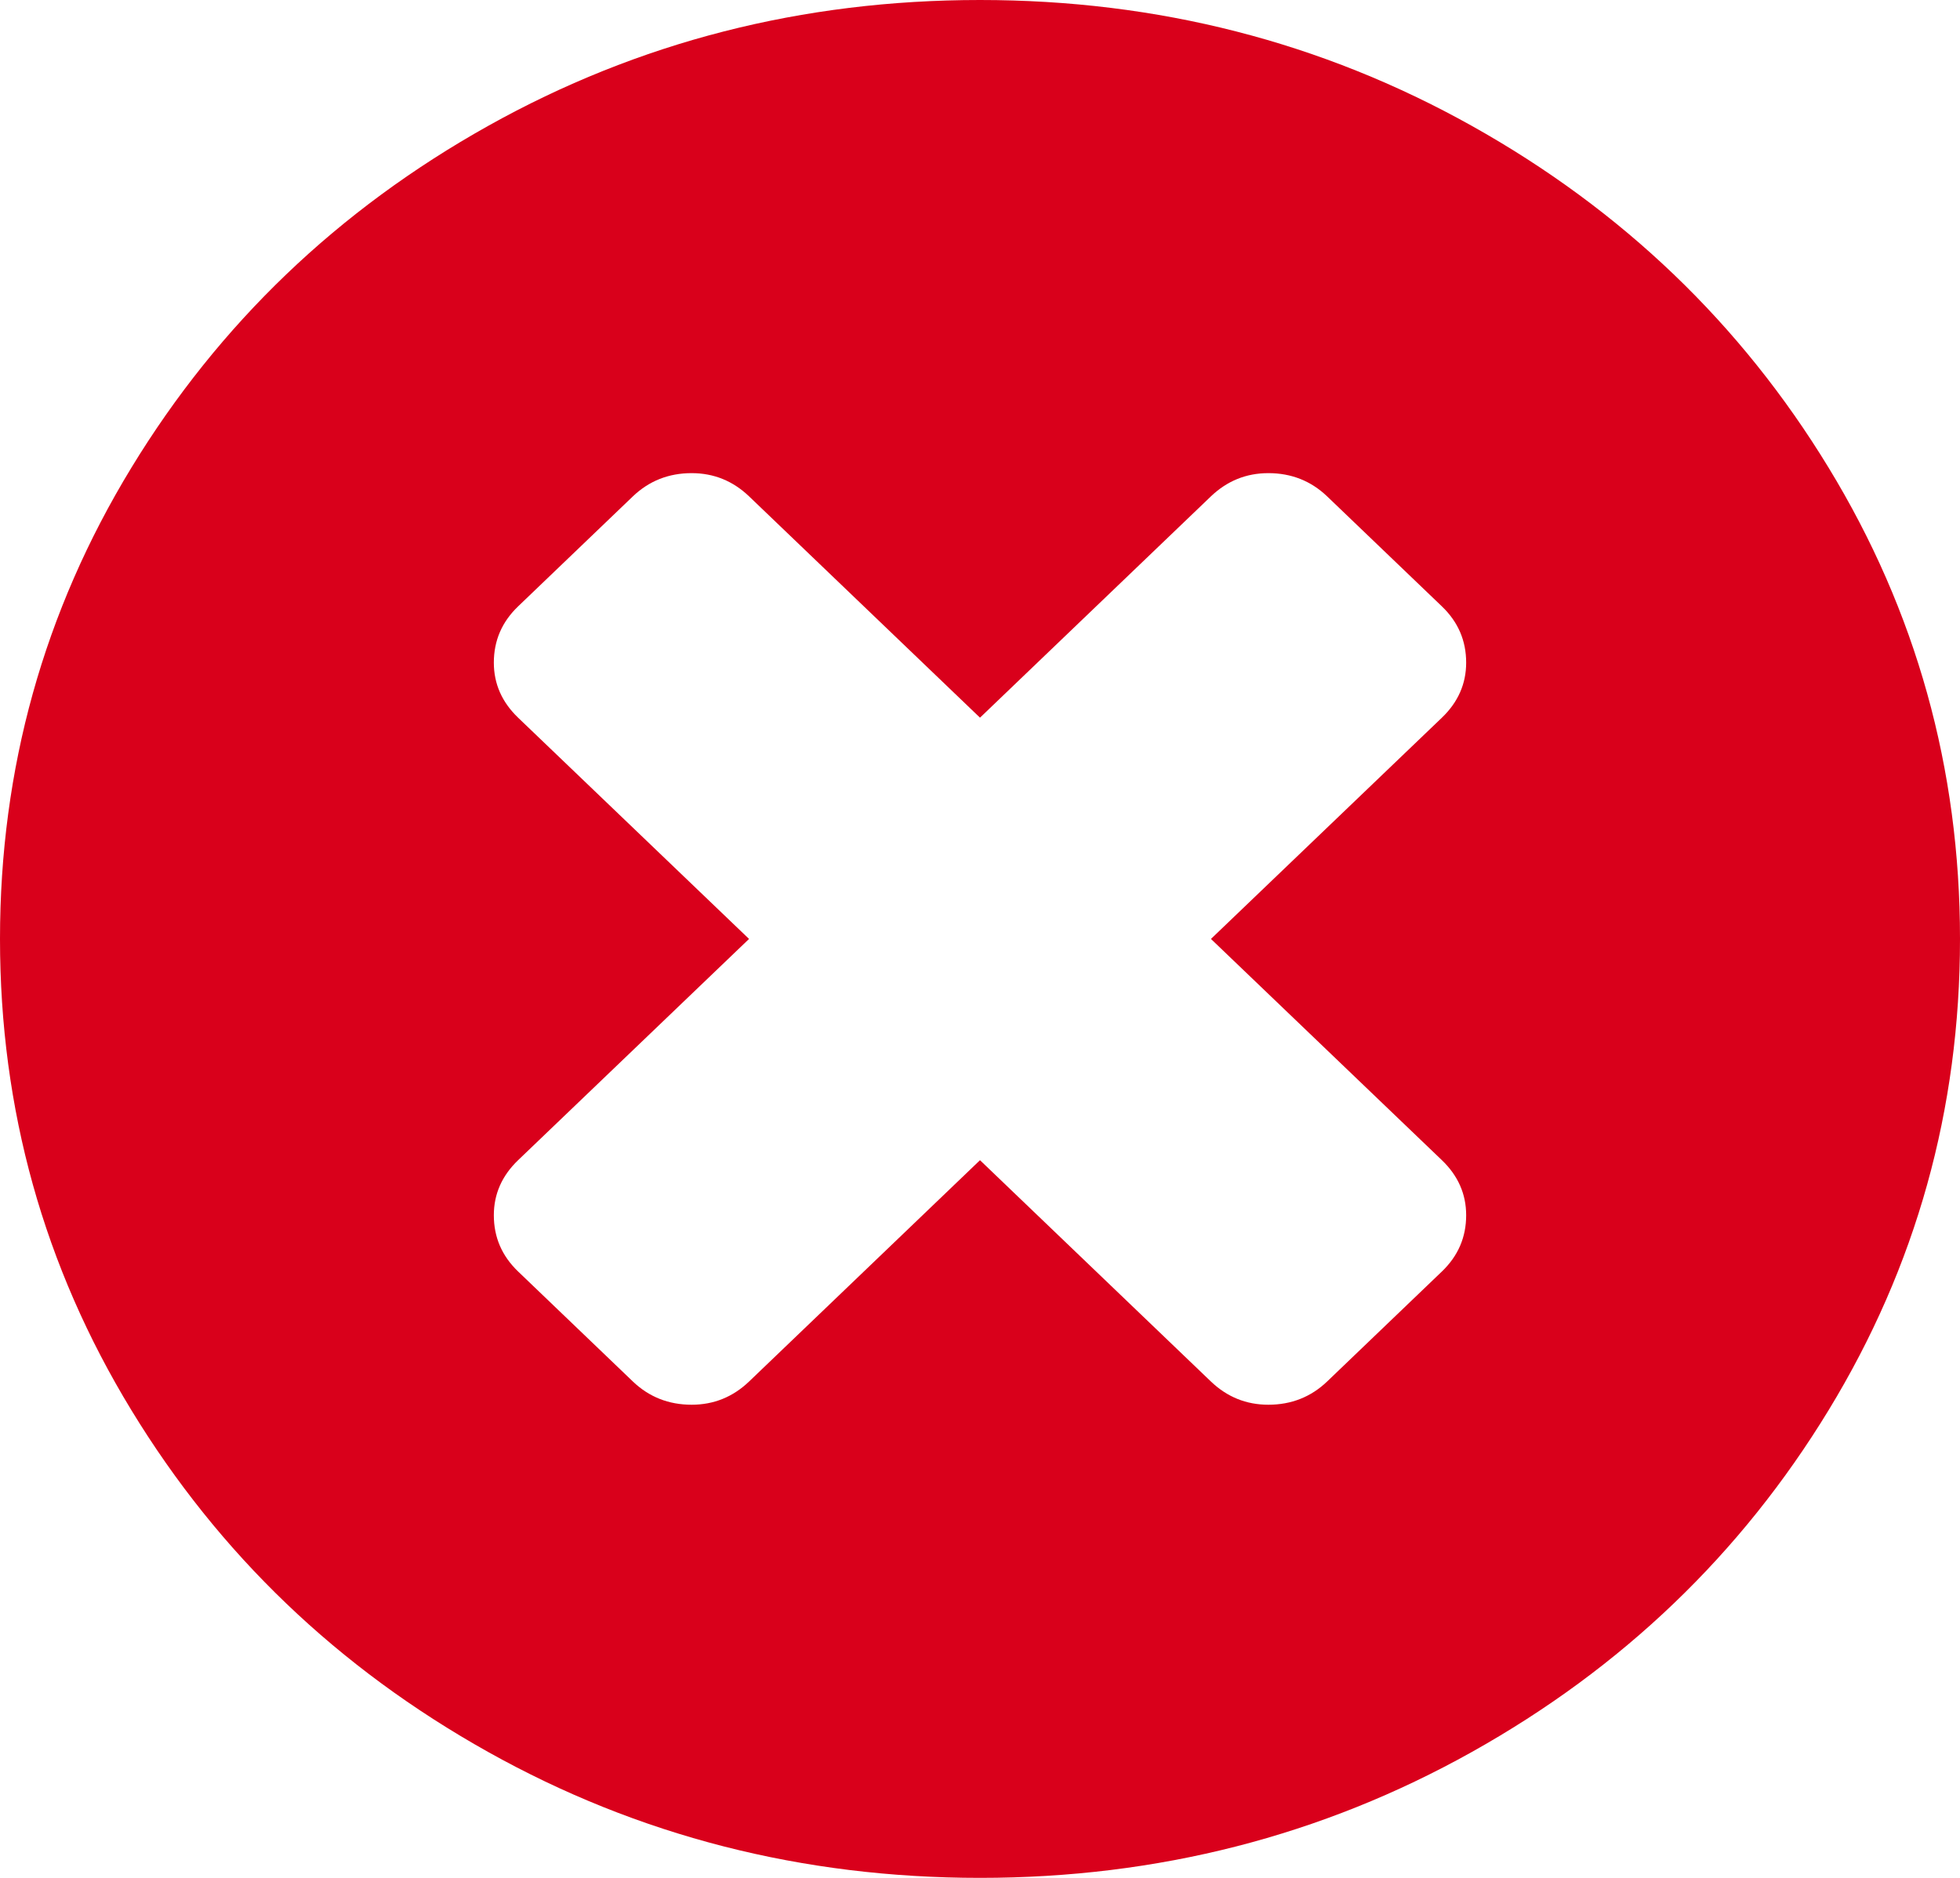﻿<?xml version="1.0" encoding="utf-8"?>
<svg version="1.1" xmlns:xlink="http://www.w3.org/1999/xlink" width="24px" height="23px" xmlns="http://www.w3.org/2000/svg">
  <g transform="matrix(1 0 0 1 -421 -509 )">
    <path d="M 17.656 15.573  C 17.854 15.383  17.953 15.154  17.953 14.884  C 17.953 14.625  17.854 14.4  17.656 14.21  L 14.828 11.5  L 17.656 8.79  C 17.854 8.6  17.953 8.375  17.953 8.116  C 17.953 7.846  17.854 7.617  17.656 7.427  L 16.25 6.079  C 16.052 5.89  15.812 5.795  15.531 5.795  C 15.26 5.795  15.026 5.89  14.828 6.079  L 12 8.79  L 9.172 6.079  C 8.974 5.89  8.74 5.795  8.469 5.795  C 8.188 5.795  7.948 5.89  7.75 6.079  L 6.344 7.427  C 6.146 7.617  6.047 7.846  6.047 8.116  C 6.047 8.375  6.146 8.6  6.344 8.79  L 9.172 11.5  L 6.344 14.21  C 6.146 14.4  6.047 14.625  6.047 14.884  C 6.047 15.154  6.146 15.383  6.344 15.573  L 7.75 16.921  C 7.948 17.11  8.188 17.205  8.469 17.205  C 8.74 17.205  8.974 17.11  9.172 16.921  L 12 14.21  L 14.828 16.921  C 15.026 17.11  15.26 17.205  15.531 17.205  C 15.812 17.205  16.052 17.11  16.25 16.921  L 17.656 15.573  Z M 22.391 5.728  C 23.464 7.489  24 9.414  24 11.5  C 24 13.586  23.464 15.511  22.391 17.272  C 21.318 19.034  19.862 20.429  18.023 21.458  C 16.185 22.486  14.177 23  12 23  C 9.823 23  7.815 22.486  5.977 21.458  C 4.138 20.429  2.682 19.034  1.609 17.272  C 0.536 15.511  0 13.586  0 11.5  C 0 9.414  0.536 7.489  1.609 5.728  C 2.682 3.966  4.138 2.571  5.977 1.542  C 7.815 0.514  9.823 0  12 0  C 14.177 0  16.185 0.514  18.023 1.542  C 19.862 2.571  21.318 3.966  22.391 5.728  Z " fill-rule="nonzero" fill="#d9001b" stroke="none" transform="matrix(1 0 0 1 421 509 )" />
  </g>
</svg>